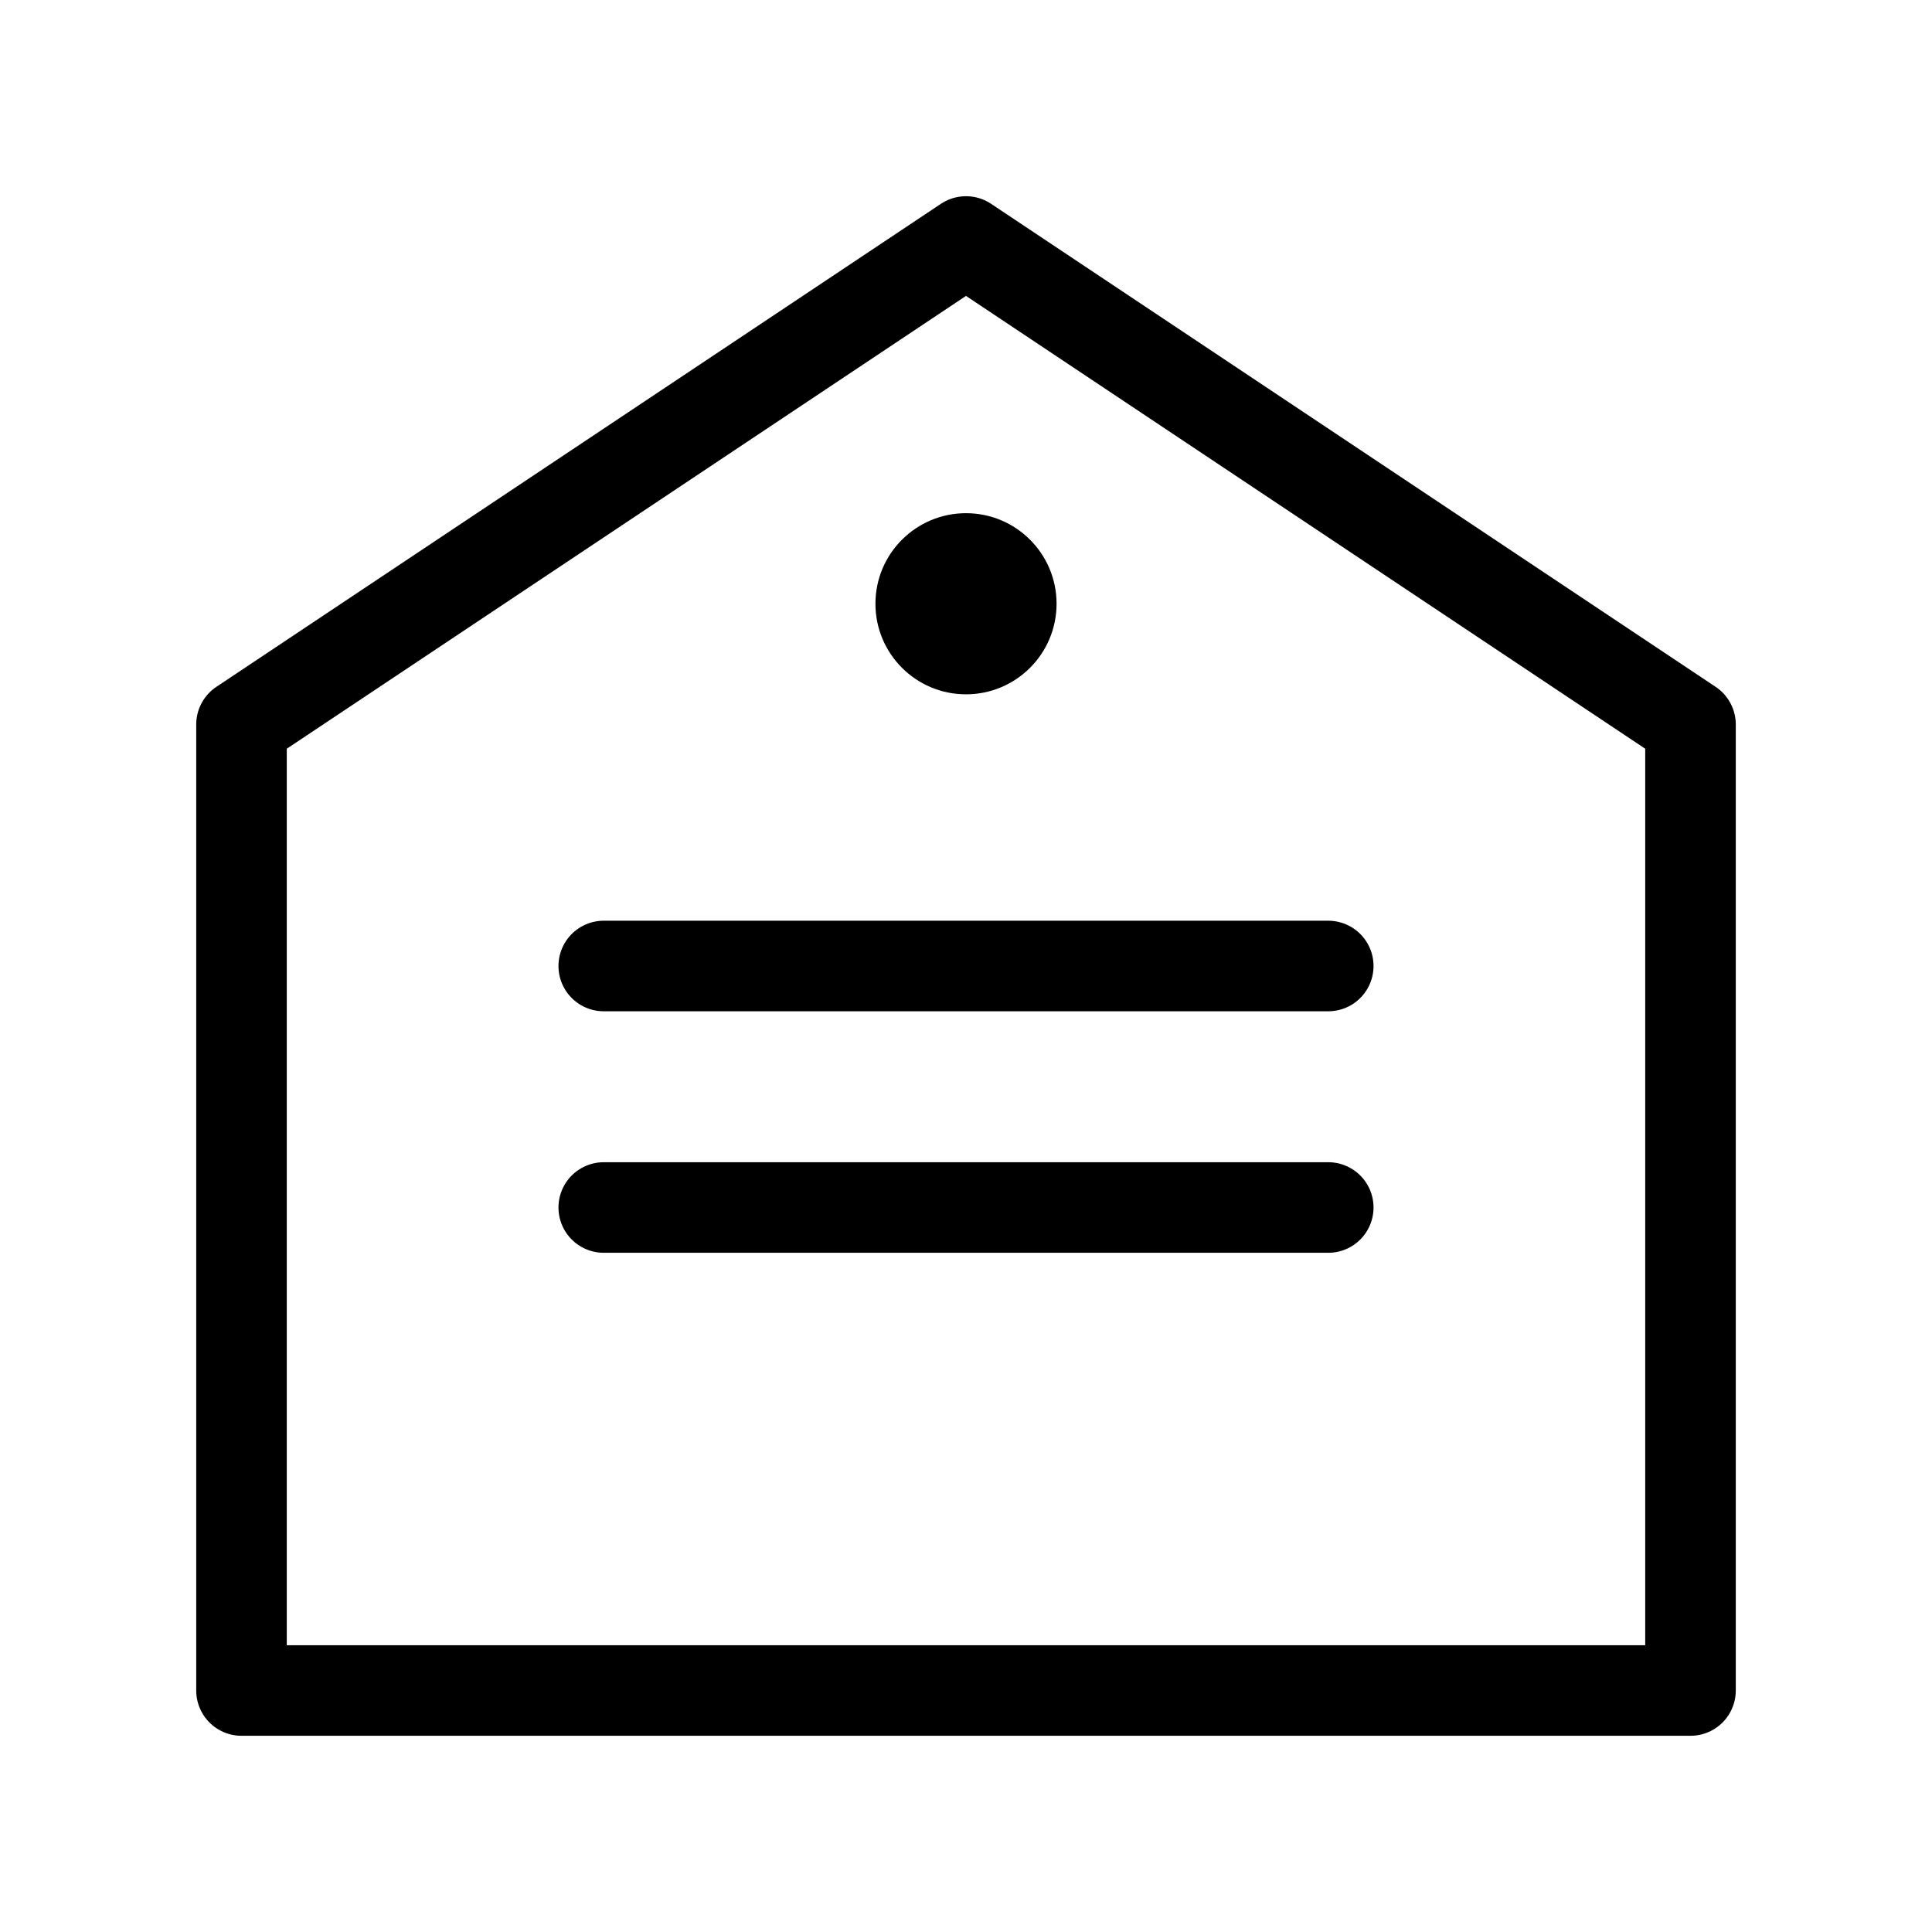 <svg xmlns="http://www.w3.org/2000/svg" viewBox="0 0 64 64" fill="none">
  <path d="M32 8L8 24v32h48V24L32 8z" stroke="currentColor" stroke-width="3" stroke-linecap="round" stroke-linejoin="round"/>
  <path d="M20 32h24M20 40h24" stroke="currentColor" stroke-width="3" stroke-linecap="round"/>
  <circle cx="32" cy="20" r="3" fill="currentColor"/>
</svg>

